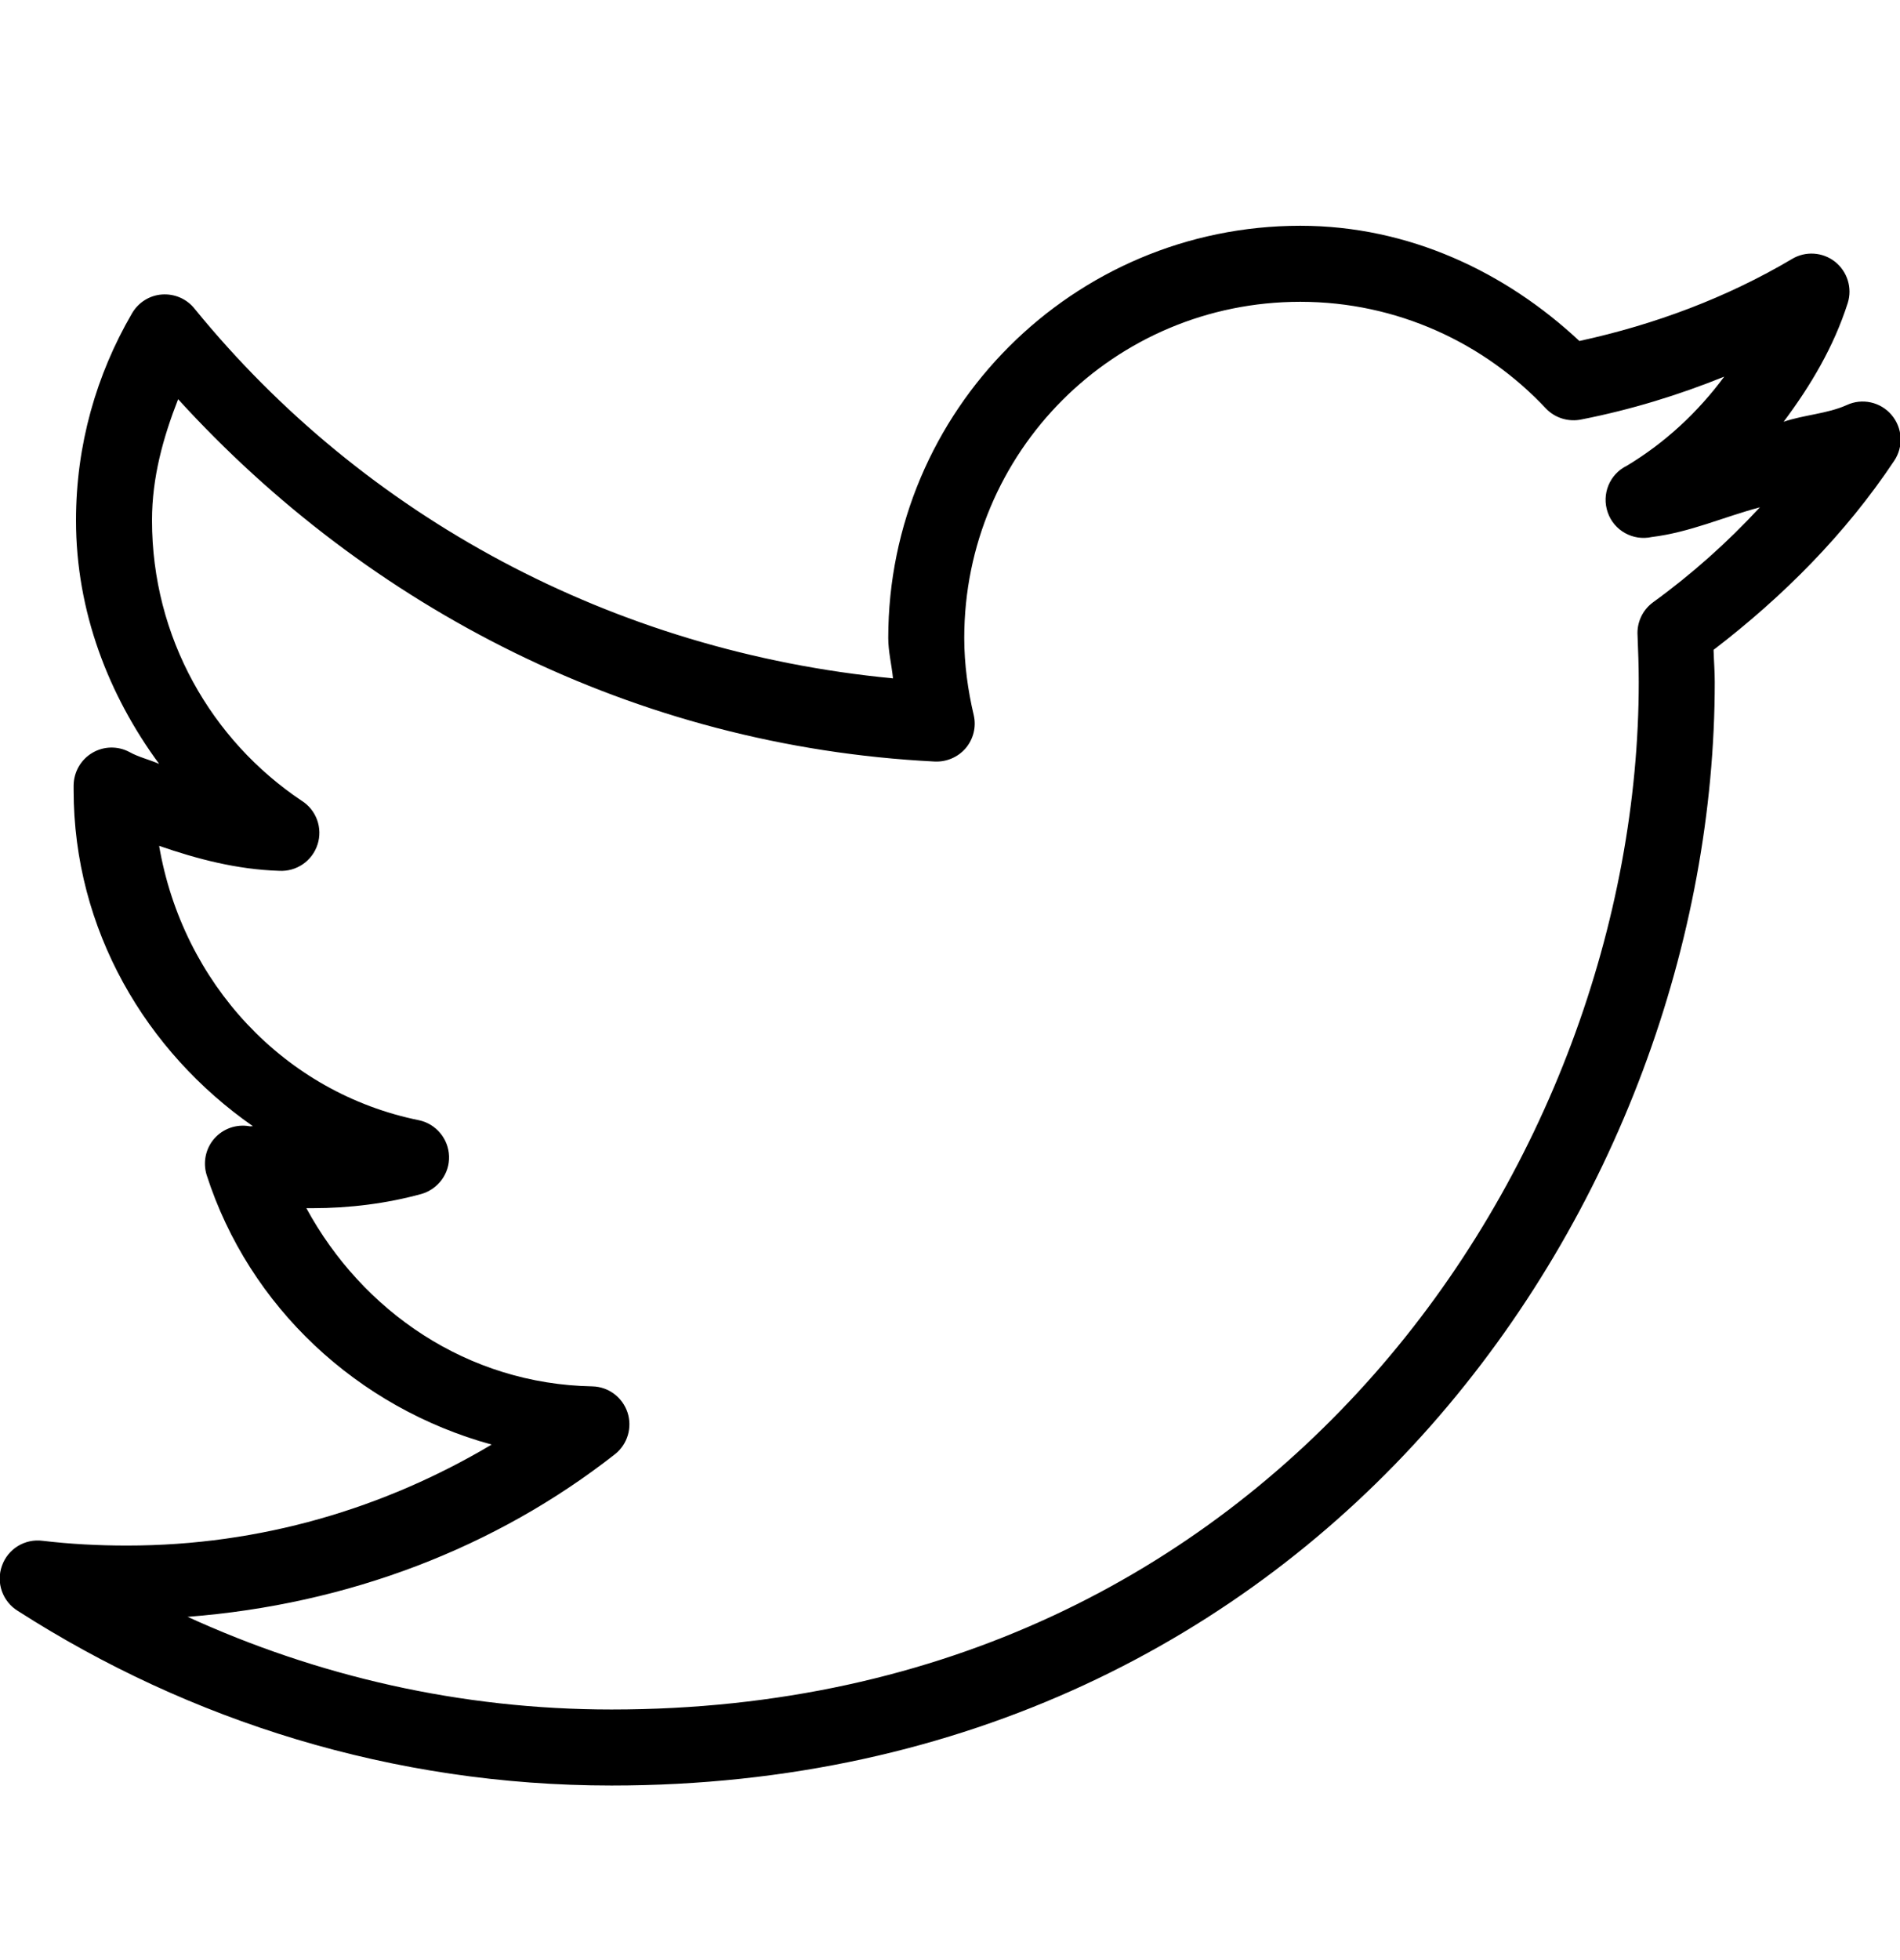 <svg width="32" height="33" viewBox="0 0 32 33" fill="none" xmlns="http://www.w3.org/2000/svg">
<g id="icons8-twitter 1" clip-path="url(#clip0_5211_172604)">
<path id="Vector" d="M21.9 3.801C18.073 3.801 14.96 6.913 14.96 10.741C14.96 10.971 15.018 11.196 15.04 11.421C10.307 10.968 6.123 8.688 3.28 5.201C3.148 5.033 2.943 4.943 2.728 4.958C2.515 4.973 2.325 5.096 2.22 5.281C1.623 6.308 1.28 7.491 1.28 8.761C1.28 10.298 1.83 11.706 2.68 12.861C2.515 12.788 2.335 12.748 2.18 12.661C1.983 12.556 1.745 12.561 1.553 12.676C1.36 12.791 1.243 12.998 1.24 13.221V13.301C1.24 15.658 2.46 17.706 4.26 18.961C4.24 18.958 4.22 18.966 4.2 18.961C3.98 18.923 3.758 19.001 3.61 19.168C3.463 19.336 3.415 19.568 3.48 19.781C4.195 22.003 6.02 23.701 8.28 24.321C6.48 25.391 4.393 26.021 2.14 26.021C1.653 26.021 1.185 25.996 0.72 25.941C0.42 25.901 0.133 26.076 0.033 26.361C-0.07 26.646 0.043 26.963 0.3 27.121C3.188 28.973 6.615 30.061 10.3 30.061C16.273 30.061 20.957 27.566 24.1 24.001C27.242 20.436 28.88 15.806 28.88 11.481C28.88 11.298 28.865 11.121 28.86 10.941C30.032 10.043 31.08 8.991 31.9 7.761C32.062 7.523 32.045 7.206 31.858 6.986C31.672 6.766 31.36 6.698 31.1 6.821C30.77 6.968 30.385 6.983 30.04 7.101C30.495 6.493 30.885 5.838 31.12 5.101C31.2 4.848 31.113 4.571 30.905 4.406C30.698 4.243 30.407 4.223 30.18 4.361C29.087 5.008 27.878 5.463 26.6 5.741C25.36 4.581 23.727 3.801 21.9 3.801ZM21.9 5.081C23.532 5.081 25.008 5.778 26.04 6.881C26.195 7.041 26.422 7.108 26.64 7.061C27.475 6.896 28.267 6.653 29.04 6.341C28.595 6.941 28.045 7.453 27.4 7.841C27.108 7.983 26.97 8.321 27.078 8.628C27.183 8.933 27.503 9.111 27.82 9.041C28.46 8.963 29.03 8.703 29.64 8.541C29.093 9.133 28.492 9.668 27.84 10.141C27.663 10.271 27.565 10.481 27.58 10.701C27.59 10.961 27.6 11.218 27.6 11.481C27.6 15.481 26.065 19.823 23.14 23.141C20.215 26.458 15.92 28.781 10.3 28.781C7.748 28.781 5.338 28.216 3.16 27.221C5.86 27.013 8.35 26.058 10.36 24.481C10.57 24.313 10.652 24.033 10.568 23.778C10.482 23.523 10.248 23.348 9.98 23.341C7.87 23.303 6.103 22.076 5.16 20.341C5.195 20.341 5.225 20.341 5.26 20.341C5.893 20.341 6.518 20.261 7.1 20.101C7.38 20.018 7.573 19.758 7.563 19.466C7.553 19.173 7.345 18.923 7.06 18.861C4.783 18.401 3.075 16.546 2.68 14.241C3.325 14.463 3.985 14.638 4.7 14.661C4.993 14.678 5.258 14.496 5.348 14.218C5.438 13.941 5.328 13.636 5.08 13.481C3.56 12.463 2.56 10.731 2.56 8.761C2.56 8.031 2.75 7.361 3 6.721C6.2 10.233 10.68 12.566 15.74 12.821C15.94 12.831 16.135 12.748 16.265 12.596C16.395 12.441 16.445 12.236 16.4 12.041C16.302 11.626 16.24 11.186 16.24 10.741C16.24 7.606 18.765 5.081 21.9 5.081Z" fill="black"/>
</g>
<defs>
<clipPath id="clip0_5211_172604">
<rect width="32" height="32" fill="white" transform="translate(0 0.301)"/>
</clipPath>
</defs>
</svg>
